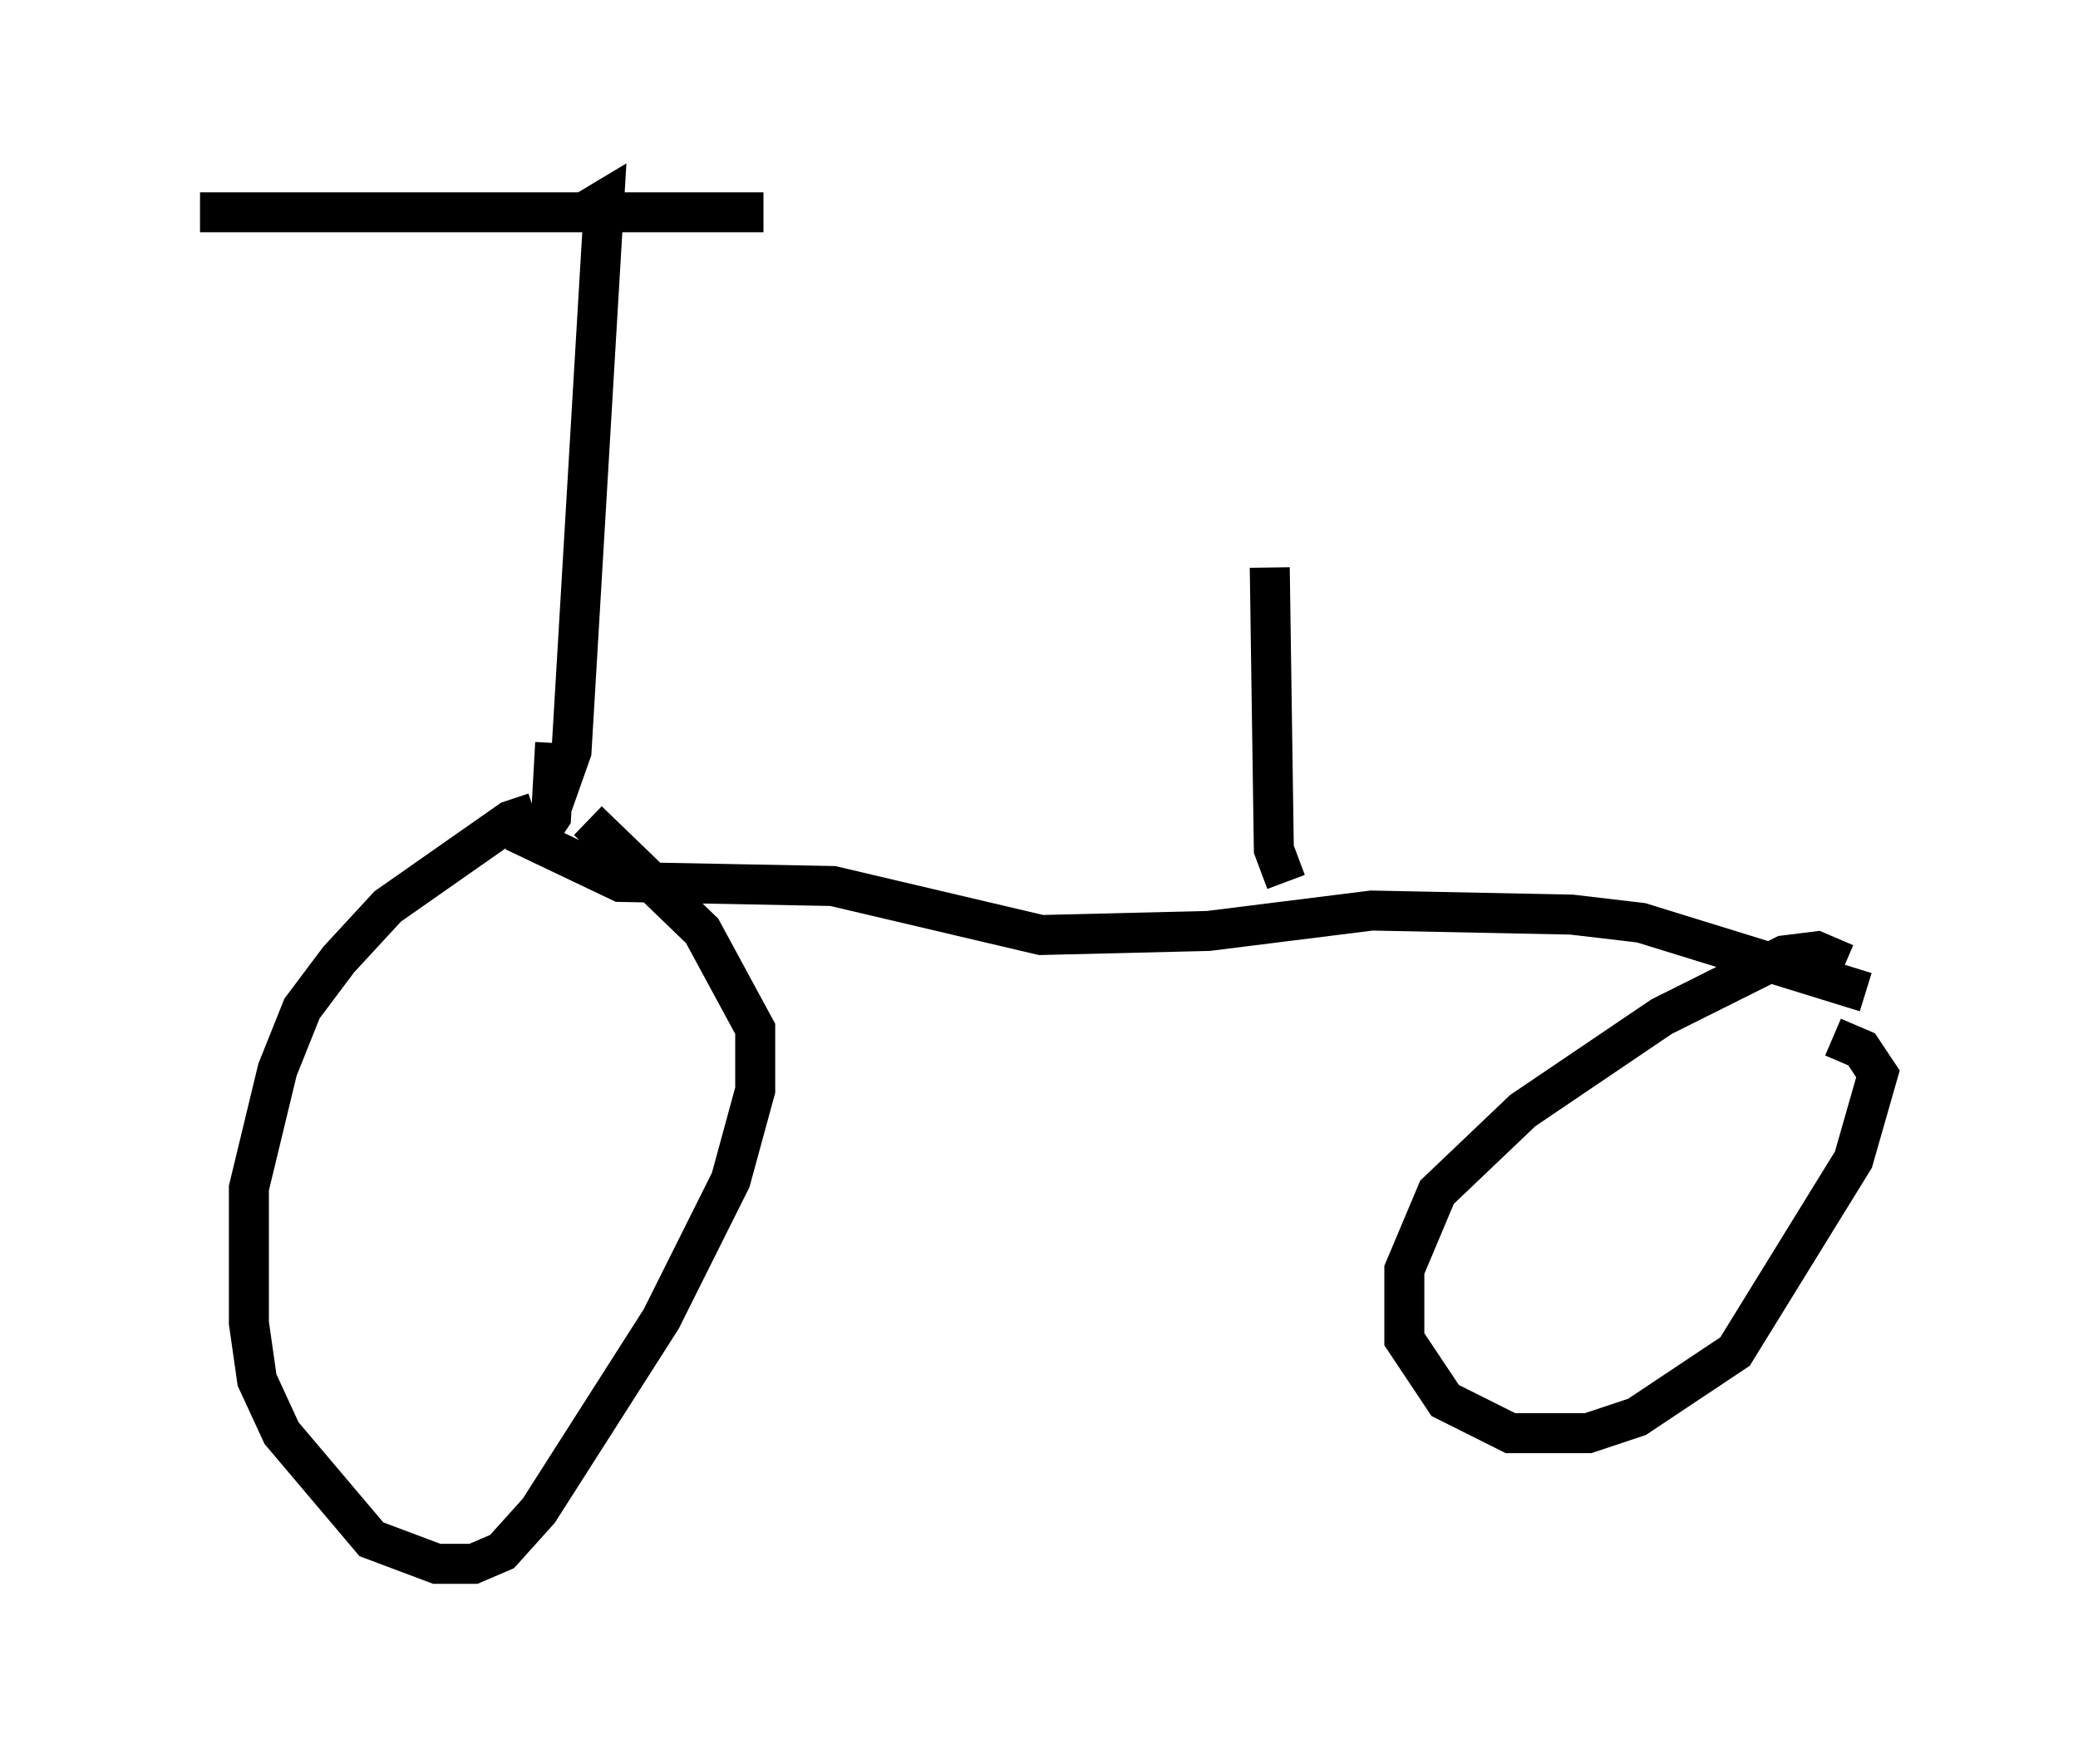 <?xml version="1.0" encoding="utf-8" ?>
<svg baseProfile="full" height="44.096" version="1.1" width="51.957" xmlns="http://www.w3.org/2000/svg" xmlns:ev="http://www.w3.org/2001/xml-events" xmlns:xlink="http://www.w3.org/1999/xlink"><defs /><rect fill="white" height="44.096" width="51.957" x="0" y="0" /><path d="M14.188, 20.619 m-0.817, -0.306 l-0.613, 0.204 -3.063, 2.144 l-1.225, 1.327 -0.919, 1.225 l-0.613, 1.531 -0.715, 2.96 l0.0, 3.369 0.204, 1.429 l0.613, 1.327 2.246, 2.654 l1.633, 0.613 0.919, 0.0 l0.715, -0.306 0.919, -1.021 l3.063, -4.798 1.735, -3.471 l0.613, -2.246 0.0, -1.531 l-1.327, -2.45 -2.858, -2.756 m31.442, 3.573 l-0.715, -0.306 -0.817, 0.102 l-3.063, 1.531 -3.471, 2.348 l-2.144, 2.042 -0.817, 1.94 l0.0, 1.735 1.021, 1.531 l1.633, 0.817 1.94, 0.0 l1.225, -0.408 2.45, -1.633 l2.96, -4.798 0.613, -2.144 l-0.408, -0.613 -0.715, -0.306 m0.817, -1.123 l-5.615, -1.735 -1.735, -0.204 l-5.002, -0.102 -4.083, 0.51 l-4.185, 0.102 -5.206, -1.225 l-5.308, -0.102 -2.144, -1.021 l0.408, -0.613 0.102, -1.838 m-0.204, 1.94 l0.613, -1.735 0.817, -13.781 l-0.51, 0.306 -9.596, 0.0 l14.088, 0.0 m13.067, 16.742 l-0.306, -0.817 -0.102, -7.044 " fill="none" stroke="black" stroke-width="1" /></svg>